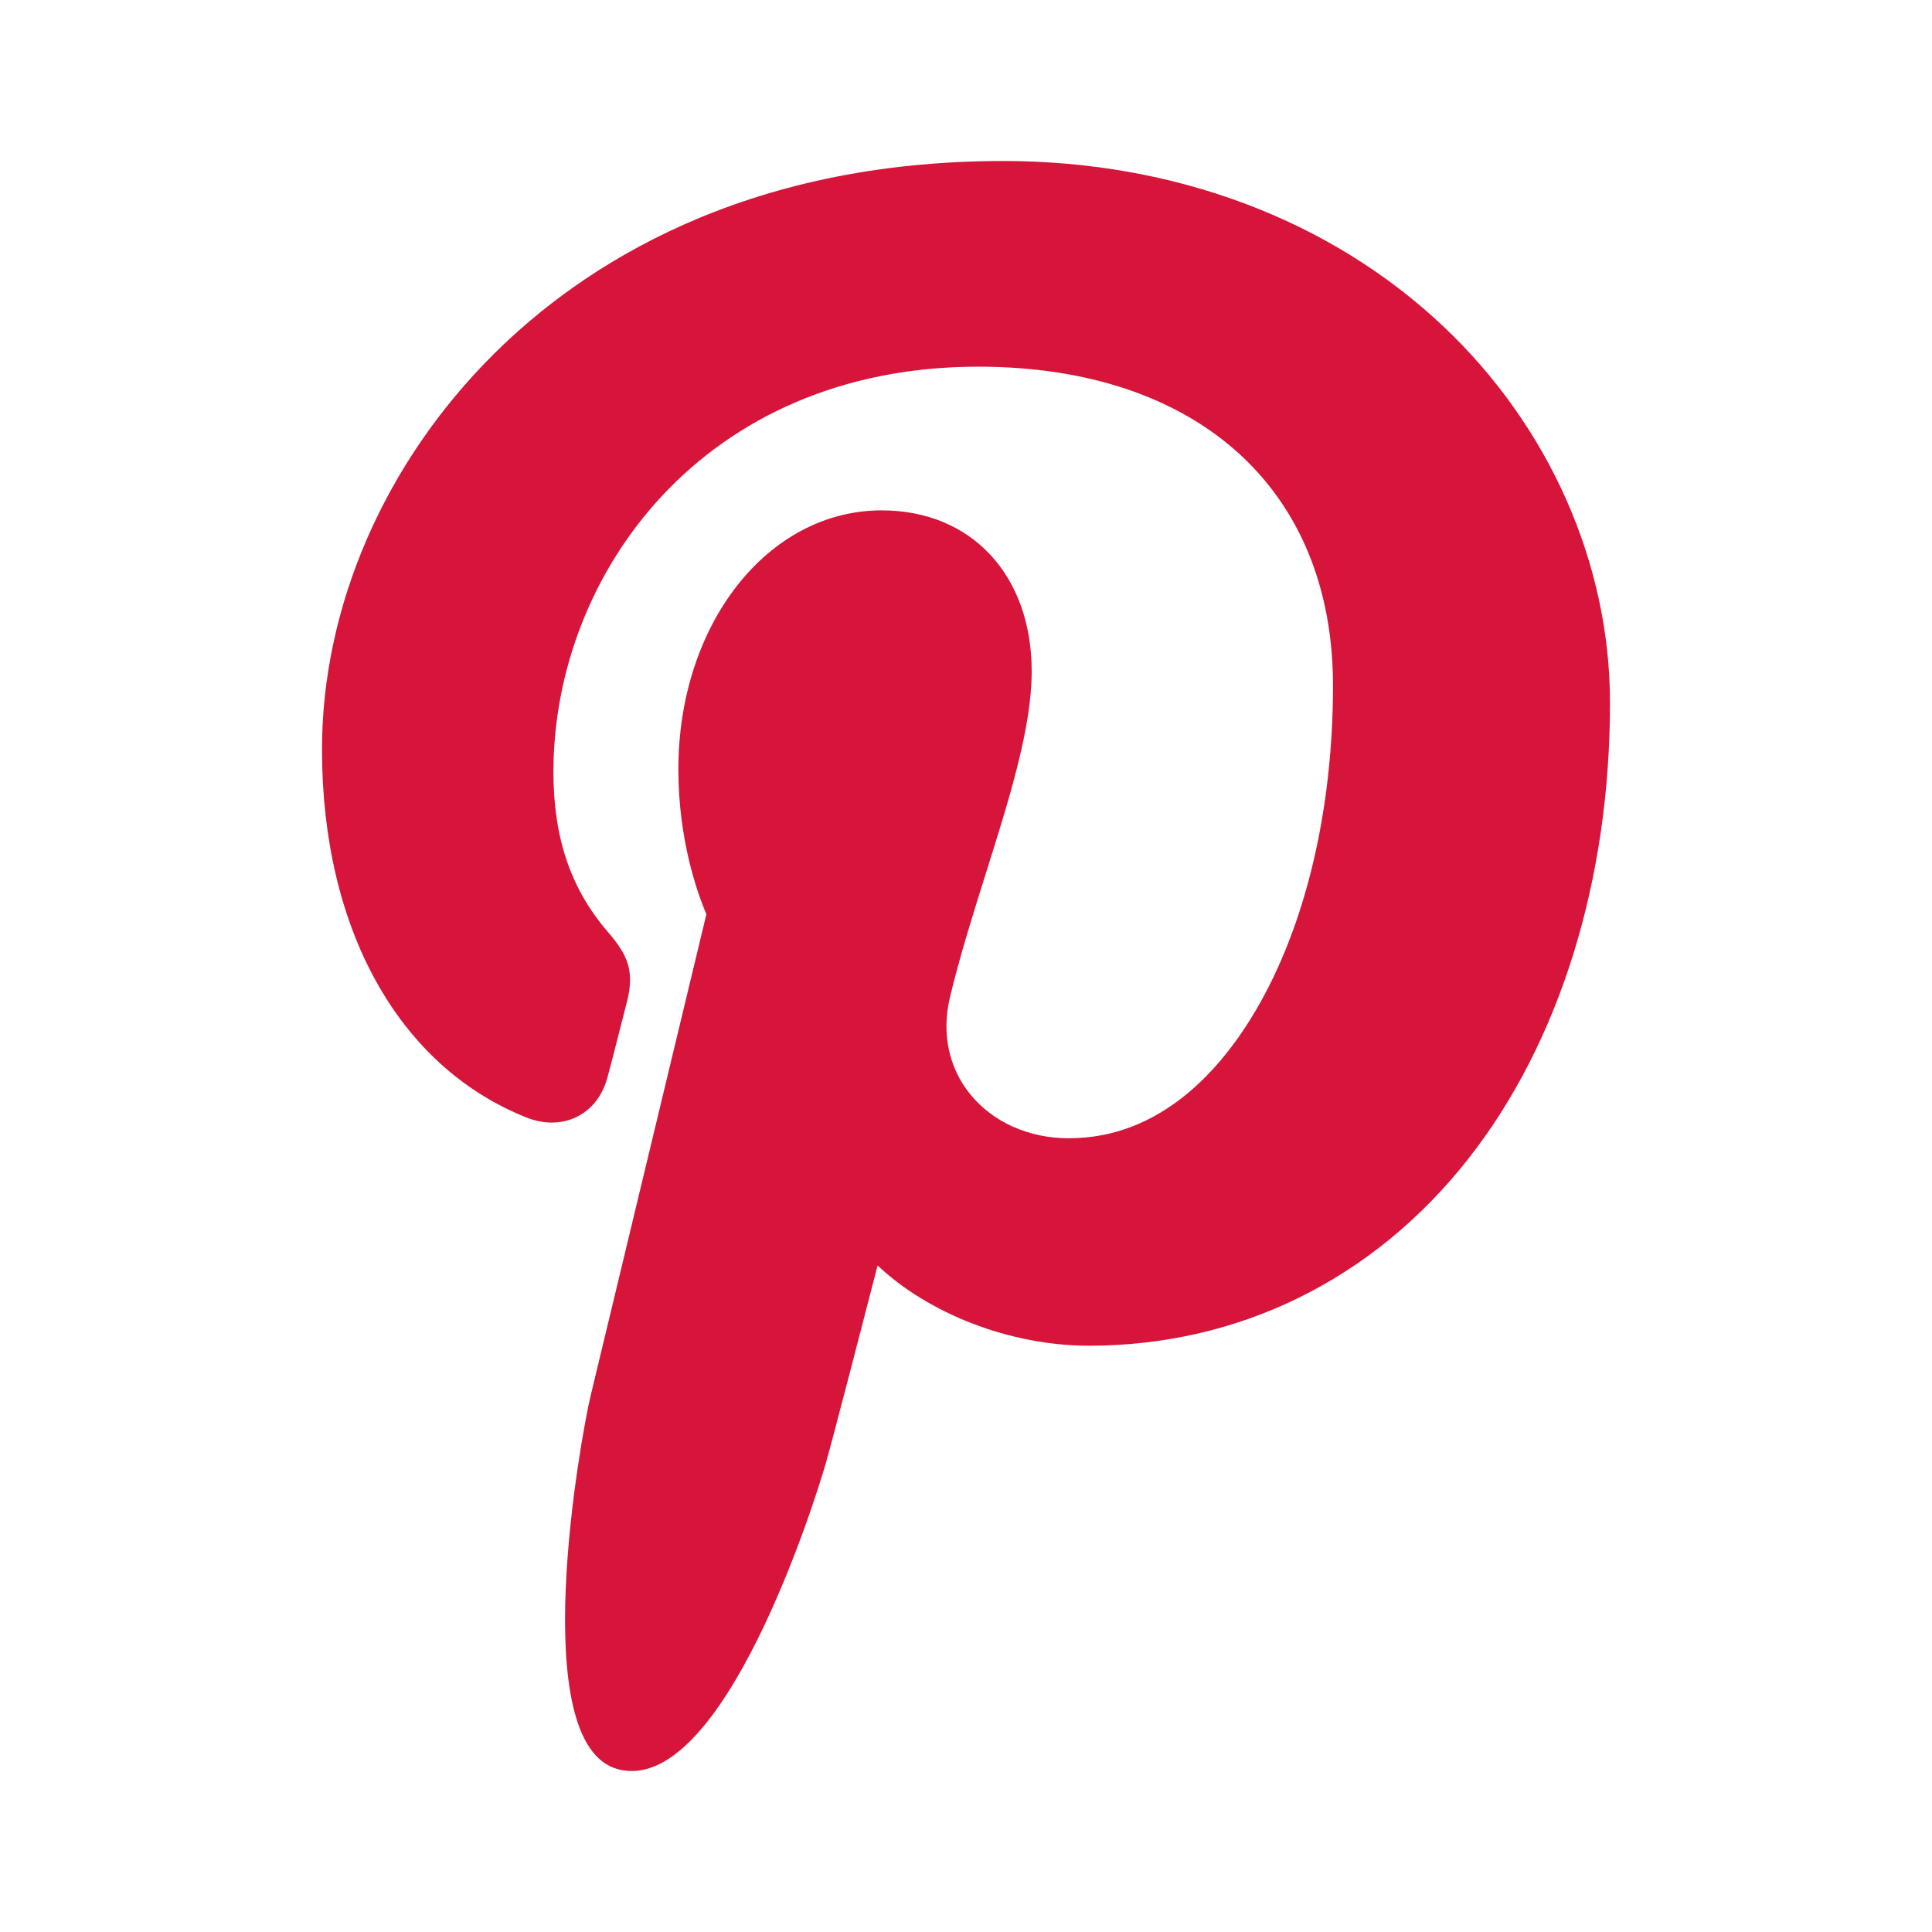 <svg width="24" height="24" viewBox="0 0 24 24" fill="none" xmlns="http://www.w3.org/2000/svg">
<g id="1.TH.PINTEREST.COLOR">
<path id="Vector" d="M17.925 4.05C16.524 2.728 14.585 2 12.465 2C9.226 2 7.235 3.304 6.134 4.398C4.778 5.746 4 7.536 4 9.31C4 11.536 4.948 13.245 6.535 13.88C6.642 13.923 6.749 13.945 6.854 13.945C7.189 13.945 7.454 13.729 7.546 13.384C7.6 13.186 7.724 12.697 7.778 12.485C7.893 12.066 7.8 11.865 7.548 11.573C7.089 11.039 6.875 10.408 6.875 9.587C6.875 7.147 8.724 4.555 12.151 4.555C14.87 4.555 16.559 6.073 16.559 8.517C16.559 10.059 16.221 11.488 15.607 12.539C15.18 13.27 14.429 14.14 13.277 14.14C12.779 14.14 12.332 13.939 12.049 13.589C11.783 13.258 11.694 12.829 11.802 12.383C11.923 11.879 12.088 11.353 12.248 10.845C12.54 9.917 12.816 9.04 12.816 8.34C12.816 7.144 12.067 6.34 10.953 6.34C9.537 6.34 8.427 7.753 8.427 9.557C8.427 10.441 8.667 11.103 8.775 11.357C8.596 12.1 7.536 16.515 7.335 17.347C7.219 17.833 6.518 21.672 7.678 21.978C8.98 22.322 10.145 18.583 10.263 18.161C10.36 17.817 10.696 16.518 10.902 15.72C11.53 16.315 12.543 16.717 13.528 16.717C15.386 16.717 17.056 15.896 18.232 14.405C19.372 12.959 20 10.943 20 8.73C20 6.999 19.244 5.293 17.925 4.05Z" fill="#D7143A"/>
</g>
</svg>
